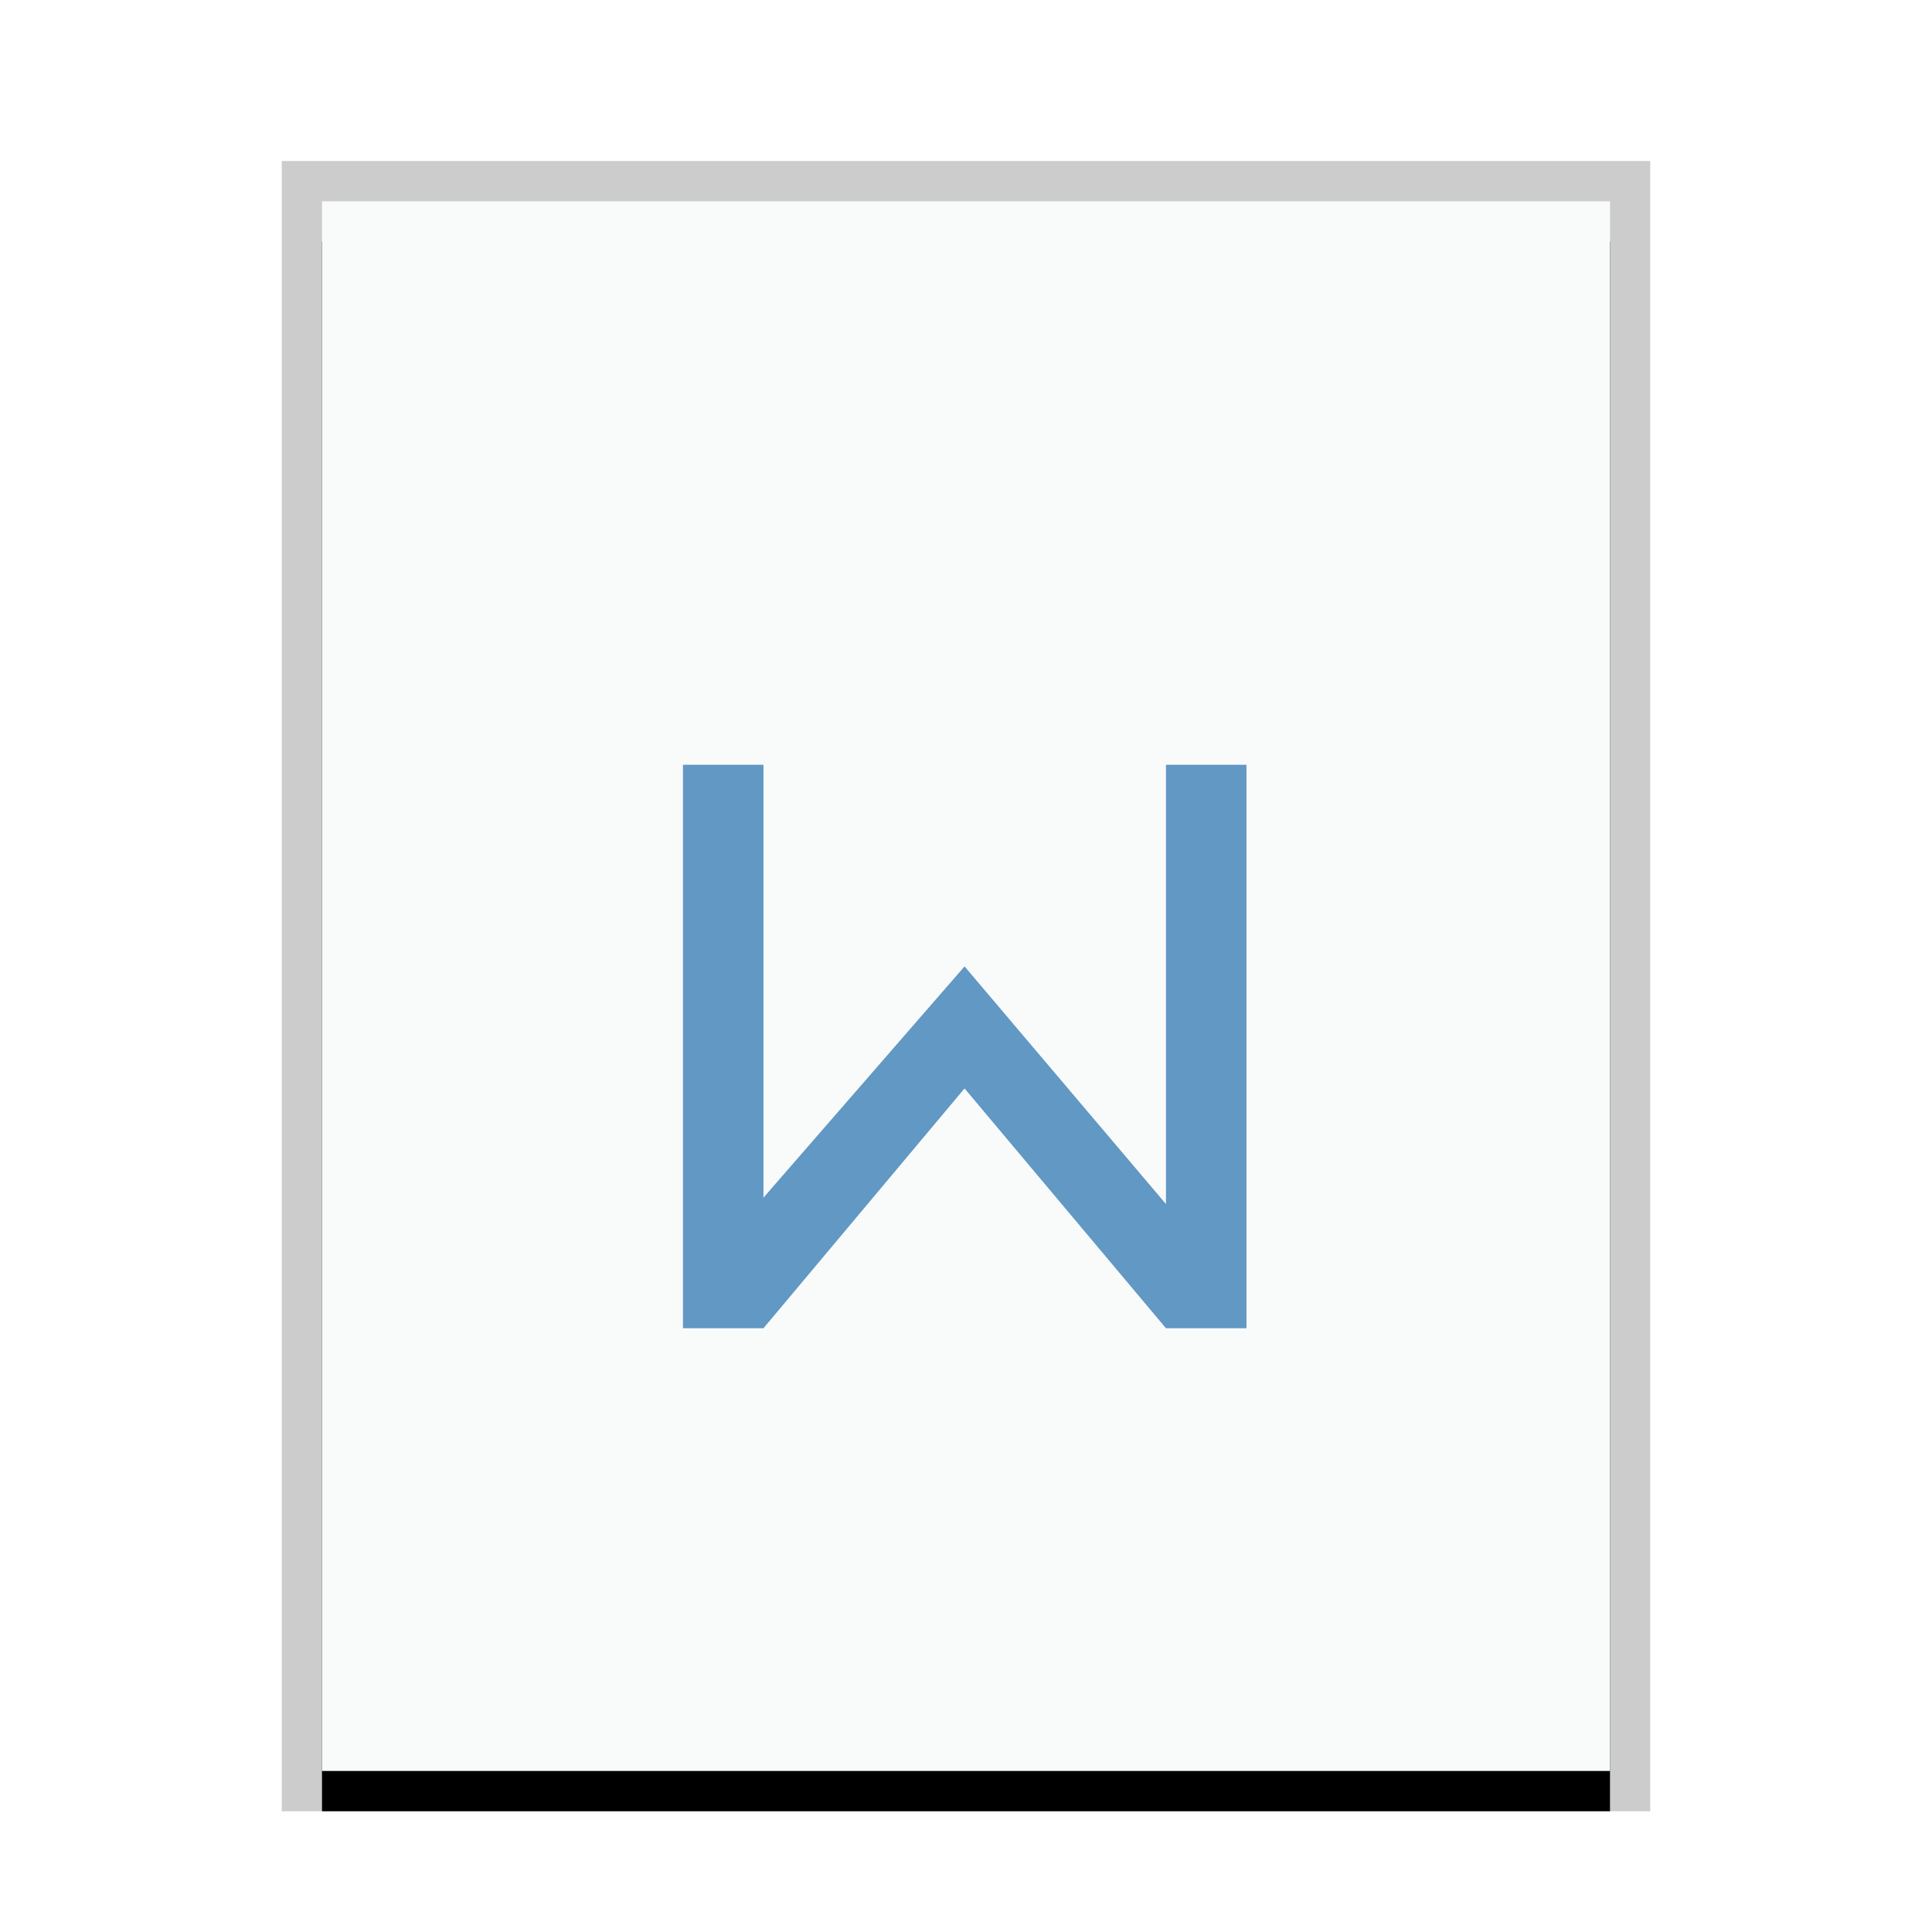 <svg xmlns="http://www.w3.org/2000/svg" xmlns:xlink="http://www.w3.org/1999/xlink" width="48" height="48" viewBox="0 0 48 48">
  <defs>
    <rect id="application-wps-office.wps-b" width="32" height="39" x="1" y="1"/>
    <filter id="application-wps-office.wps-a" width="112.5%" height="110.3%" x="-6.2%" y="-2.6%" filterUnits="objectBoundingBox">
      <feOffset dy="1" in="SourceAlpha" result="shadowOffsetOuter1"/>
      <feGaussianBlur in="shadowOffsetOuter1" result="shadowBlurOuter1" stdDeviation=".5"/>
      <feColorMatrix in="shadowBlurOuter1" values="0 0 0 0 0   0 0 0 0 0   0 0 0 0 0  0 0 0 0.2 0"/>
    </filter>
  </defs>
  <g fill="none" fill-rule="evenodd">
    <g transform="translate(7 4)">
      <use fill="#000" filter="url(#application-wps-office.wps-a)" xlink:href="#application-wps-office.wps-b"/>
      <use fill="#F9FBFB" xlink:href="#application-wps-office.wps-b"/>
      <path fill="#000" fill-opacity=".2" fill-rule="nonzero" d="M34,0 L0,0 L0,41 L34,41 L34,0 Z M33,1 L33,40 L1,40 L1,1 L33,1 Z"/>
    </g>
    <polygon fill="#6198C4" points="28.968 19 28.968 29.914 23.964 24.01 18.968 29.755 18.968 19 16.968 19 16.968 33 18.968 33 23.964 27.042 28.968 33 30.968 33 30.968 19"/>
  </g>
</svg>
